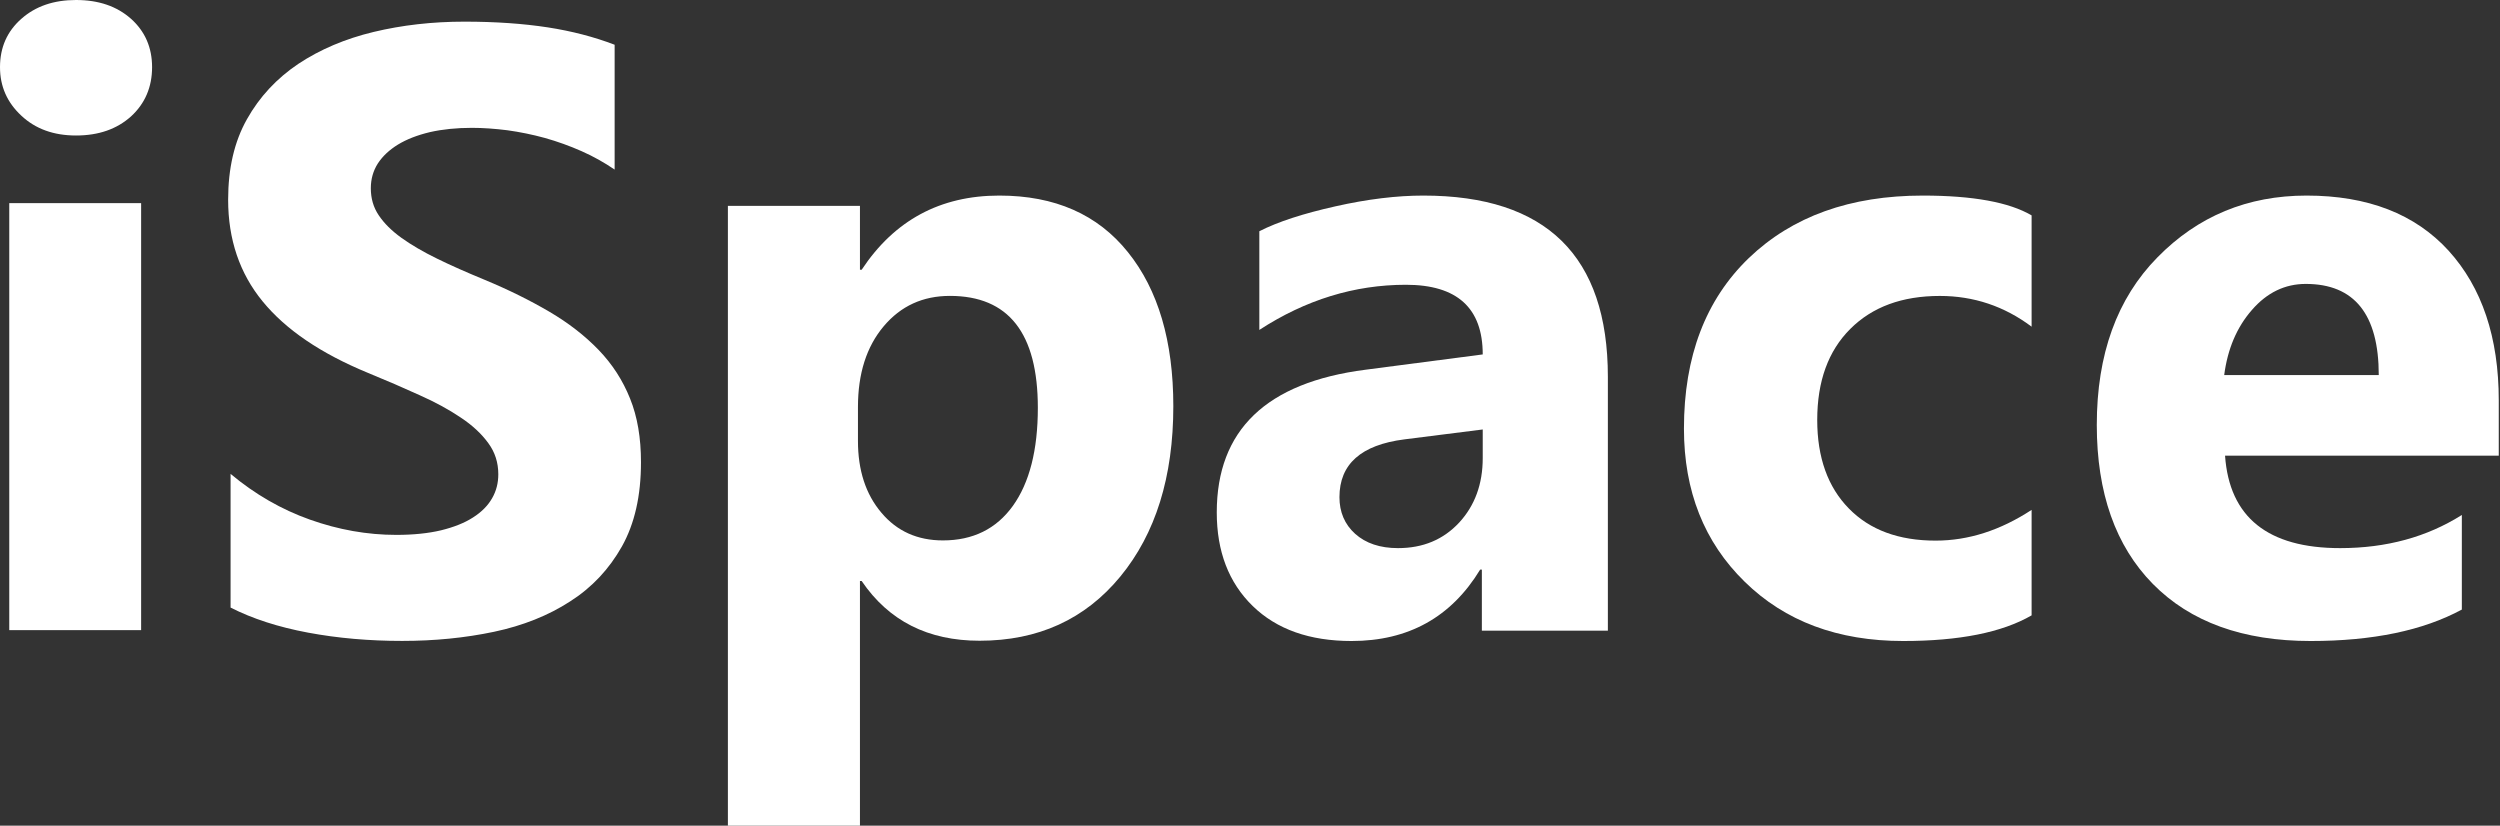 <svg width="109" height="36" viewBox="0 0 109 36" fill="none" xmlns="http://www.w3.org/2000/svg">
<rect x="0" y="0" width="109" height="36" fill="#333333" stroke="none"/>
<path d="M3.313 5.908C2.343 5.908 1.548 5.622 0.932 5.045C0.311 4.468 0 3.767 0 2.929C0 2.067 0.311 1.365 0.932 0.819C1.548 0.273 2.343 0 3.313 0C4.301 0 5.096 0.273 5.712 0.819C6.321 1.365 6.631 2.067 6.631 2.929C6.631 3.798 6.321 4.518 5.712 5.076C5.096 5.629 4.301 5.908 3.313 5.908ZM6.153 27.473H0.404V8.856H6.153V27.473Z" fill="white"/>
<path d="M10.053 26.49V20.661C11.115 21.55 12.271 22.215 13.514 22.656C14.756 23.097 16.012 23.321 17.279 23.321C18.029 23.321 18.679 23.252 19.228 23.122C19.784 22.985 20.246 22.805 20.621 22.563C20.996 22.326 21.27 22.047 21.452 21.73C21.639 21.407 21.726 21.059 21.726 20.68C21.726 20.17 21.583 19.717 21.289 19.319C20.996 18.915 20.596 18.542 20.09 18.207C19.584 17.865 18.985 17.535 18.285 17.225C17.592 16.908 16.842 16.585 16.037 16.255C13.988 15.41 12.458 14.373 11.452 13.142C10.447 11.918 9.947 10.439 9.947 8.706C9.947 7.345 10.216 6.177 10.765 5.201C11.315 4.219 12.065 3.418 13.008 2.784C13.957 2.156 15.05 1.69 16.293 1.392C17.536 1.094 18.853 0.944 20.246 0.944C21.614 0.944 22.826 1.031 23.881 1.193C24.93 1.355 25.905 1.609 26.798 1.951V7.394C26.354 7.09 25.88 6.823 25.361 6.593C24.843 6.363 24.306 6.17 23.756 6.015C23.213 5.866 22.663 5.754 22.12 5.679C21.576 5.611 21.064 5.574 20.577 5.574C19.903 5.574 19.297 5.636 18.747 5.76C18.198 5.891 17.735 6.071 17.355 6.301C16.98 6.531 16.686 6.804 16.474 7.127C16.268 7.45 16.168 7.811 16.168 8.208C16.168 8.65 16.28 9.041 16.511 9.383C16.742 9.731 17.073 10.06 17.504 10.371C17.929 10.675 18.448 10.98 19.059 11.278C19.665 11.576 20.359 11.881 21.127 12.198C22.176 12.633 23.113 13.099 23.95 13.59C24.787 14.081 25.505 14.64 26.098 15.255C26.698 15.877 27.154 16.585 27.472 17.38C27.791 18.169 27.947 19.095 27.947 20.152C27.947 21.612 27.672 22.83 27.116 23.824C26.56 24.812 25.811 25.614 24.855 26.223C23.906 26.838 22.801 27.279 21.539 27.546C20.271 27.813 18.941 27.944 17.536 27.944C16.099 27.944 14.731 27.826 13.432 27.583C12.133 27.341 11.003 26.974 10.053 26.49Z" fill="white"/>
<path d="M37.569 25.333H37.494V36H31.736V8.977H37.494V11.76H37.569C38.994 9.606 40.992 8.527 43.569 8.527C45.991 8.527 47.858 9.347 49.178 10.995C50.497 12.636 51.157 14.875 51.157 17.707C51.157 20.792 50.385 23.266 48.848 25.135C47.31 27.005 45.262 27.936 42.71 27.936C40.463 27.936 38.751 27.073 37.569 25.333ZM37.407 17.744V19.225C37.407 20.502 37.743 21.545 38.428 22.353C39.106 23.161 40.003 23.562 41.111 23.562C42.418 23.562 43.438 23.062 44.161 22.057C44.883 21.051 45.25 19.626 45.25 17.781C45.25 14.524 43.974 12.901 41.416 12.901C40.239 12.901 39.274 13.339 38.527 14.228C37.78 15.116 37.407 16.288 37.407 17.744Z" fill="white"/>
<path d="M70.103 27.497H64.609V24.836H64.534C63.273 26.91 61.404 27.948 58.927 27.948C57.102 27.948 55.666 27.441 54.619 26.423C53.571 25.404 53.051 24.04 53.051 22.342C53.051 18.75 55.214 16.675 59.536 16.12L64.647 15.453C64.647 13.428 63.531 12.416 61.298 12.416C59.059 12.416 56.927 13.07 54.907 14.385V10.082C55.716 9.669 56.82 9.311 58.225 8.996C59.623 8.681 60.903 8.527 62.057 8.527C67.419 8.527 70.103 11.163 70.103 16.428V27.497ZM64.647 19.972V18.725L61.229 19.157C59.341 19.398 58.4 20.237 58.4 21.676C58.4 22.324 58.626 22.861 59.084 23.274C59.548 23.688 60.169 23.898 60.953 23.898C62.044 23.898 62.928 23.527 63.618 22.787C64.302 22.046 64.647 21.108 64.647 19.972Z" fill="white"/>
<path d="M88.578 26.83C87.286 27.577 85.419 27.948 82.983 27.948C80.133 27.948 77.828 27.09 76.066 25.361C74.304 23.639 73.42 21.416 73.42 18.688C73.42 15.54 74.366 13.064 76.251 11.249C78.143 9.434 80.671 8.527 83.836 8.527C86.018 8.527 87.601 8.817 88.578 9.391V14.243C87.385 13.348 86.049 12.903 84.578 12.903C82.934 12.903 81.635 13.379 80.671 14.342C79.713 15.299 79.231 16.62 79.231 18.311C79.231 19.947 79.694 21.237 80.609 22.169C81.524 23.108 82.791 23.571 84.392 23.571C85.82 23.571 87.211 23.126 88.578 22.231V26.83Z" fill="white"/>
<path d="M108.946 19.867H97.012C97.201 22.552 98.878 23.898 102.031 23.898C104.043 23.898 105.812 23.416 107.336 22.453V26.577C105.647 27.491 103.452 27.948 100.744 27.948C97.793 27.948 95.5 27.12 93.865 25.46C92.237 23.805 91.42 21.49 91.42 18.527C91.42 15.453 92.298 13.015 94.067 11.218C95.829 9.422 97.994 8.527 100.567 8.527C103.232 8.527 105.299 9.329 106.757 10.928C108.214 12.533 108.946 14.712 108.946 17.459V19.867ZM103.714 16.354C103.714 13.706 102.653 12.379 100.531 12.379C99.628 12.379 98.841 12.755 98.183 13.515C97.518 14.274 97.122 15.225 96.975 16.354H103.714Z" fill="white"/>
</svg>
